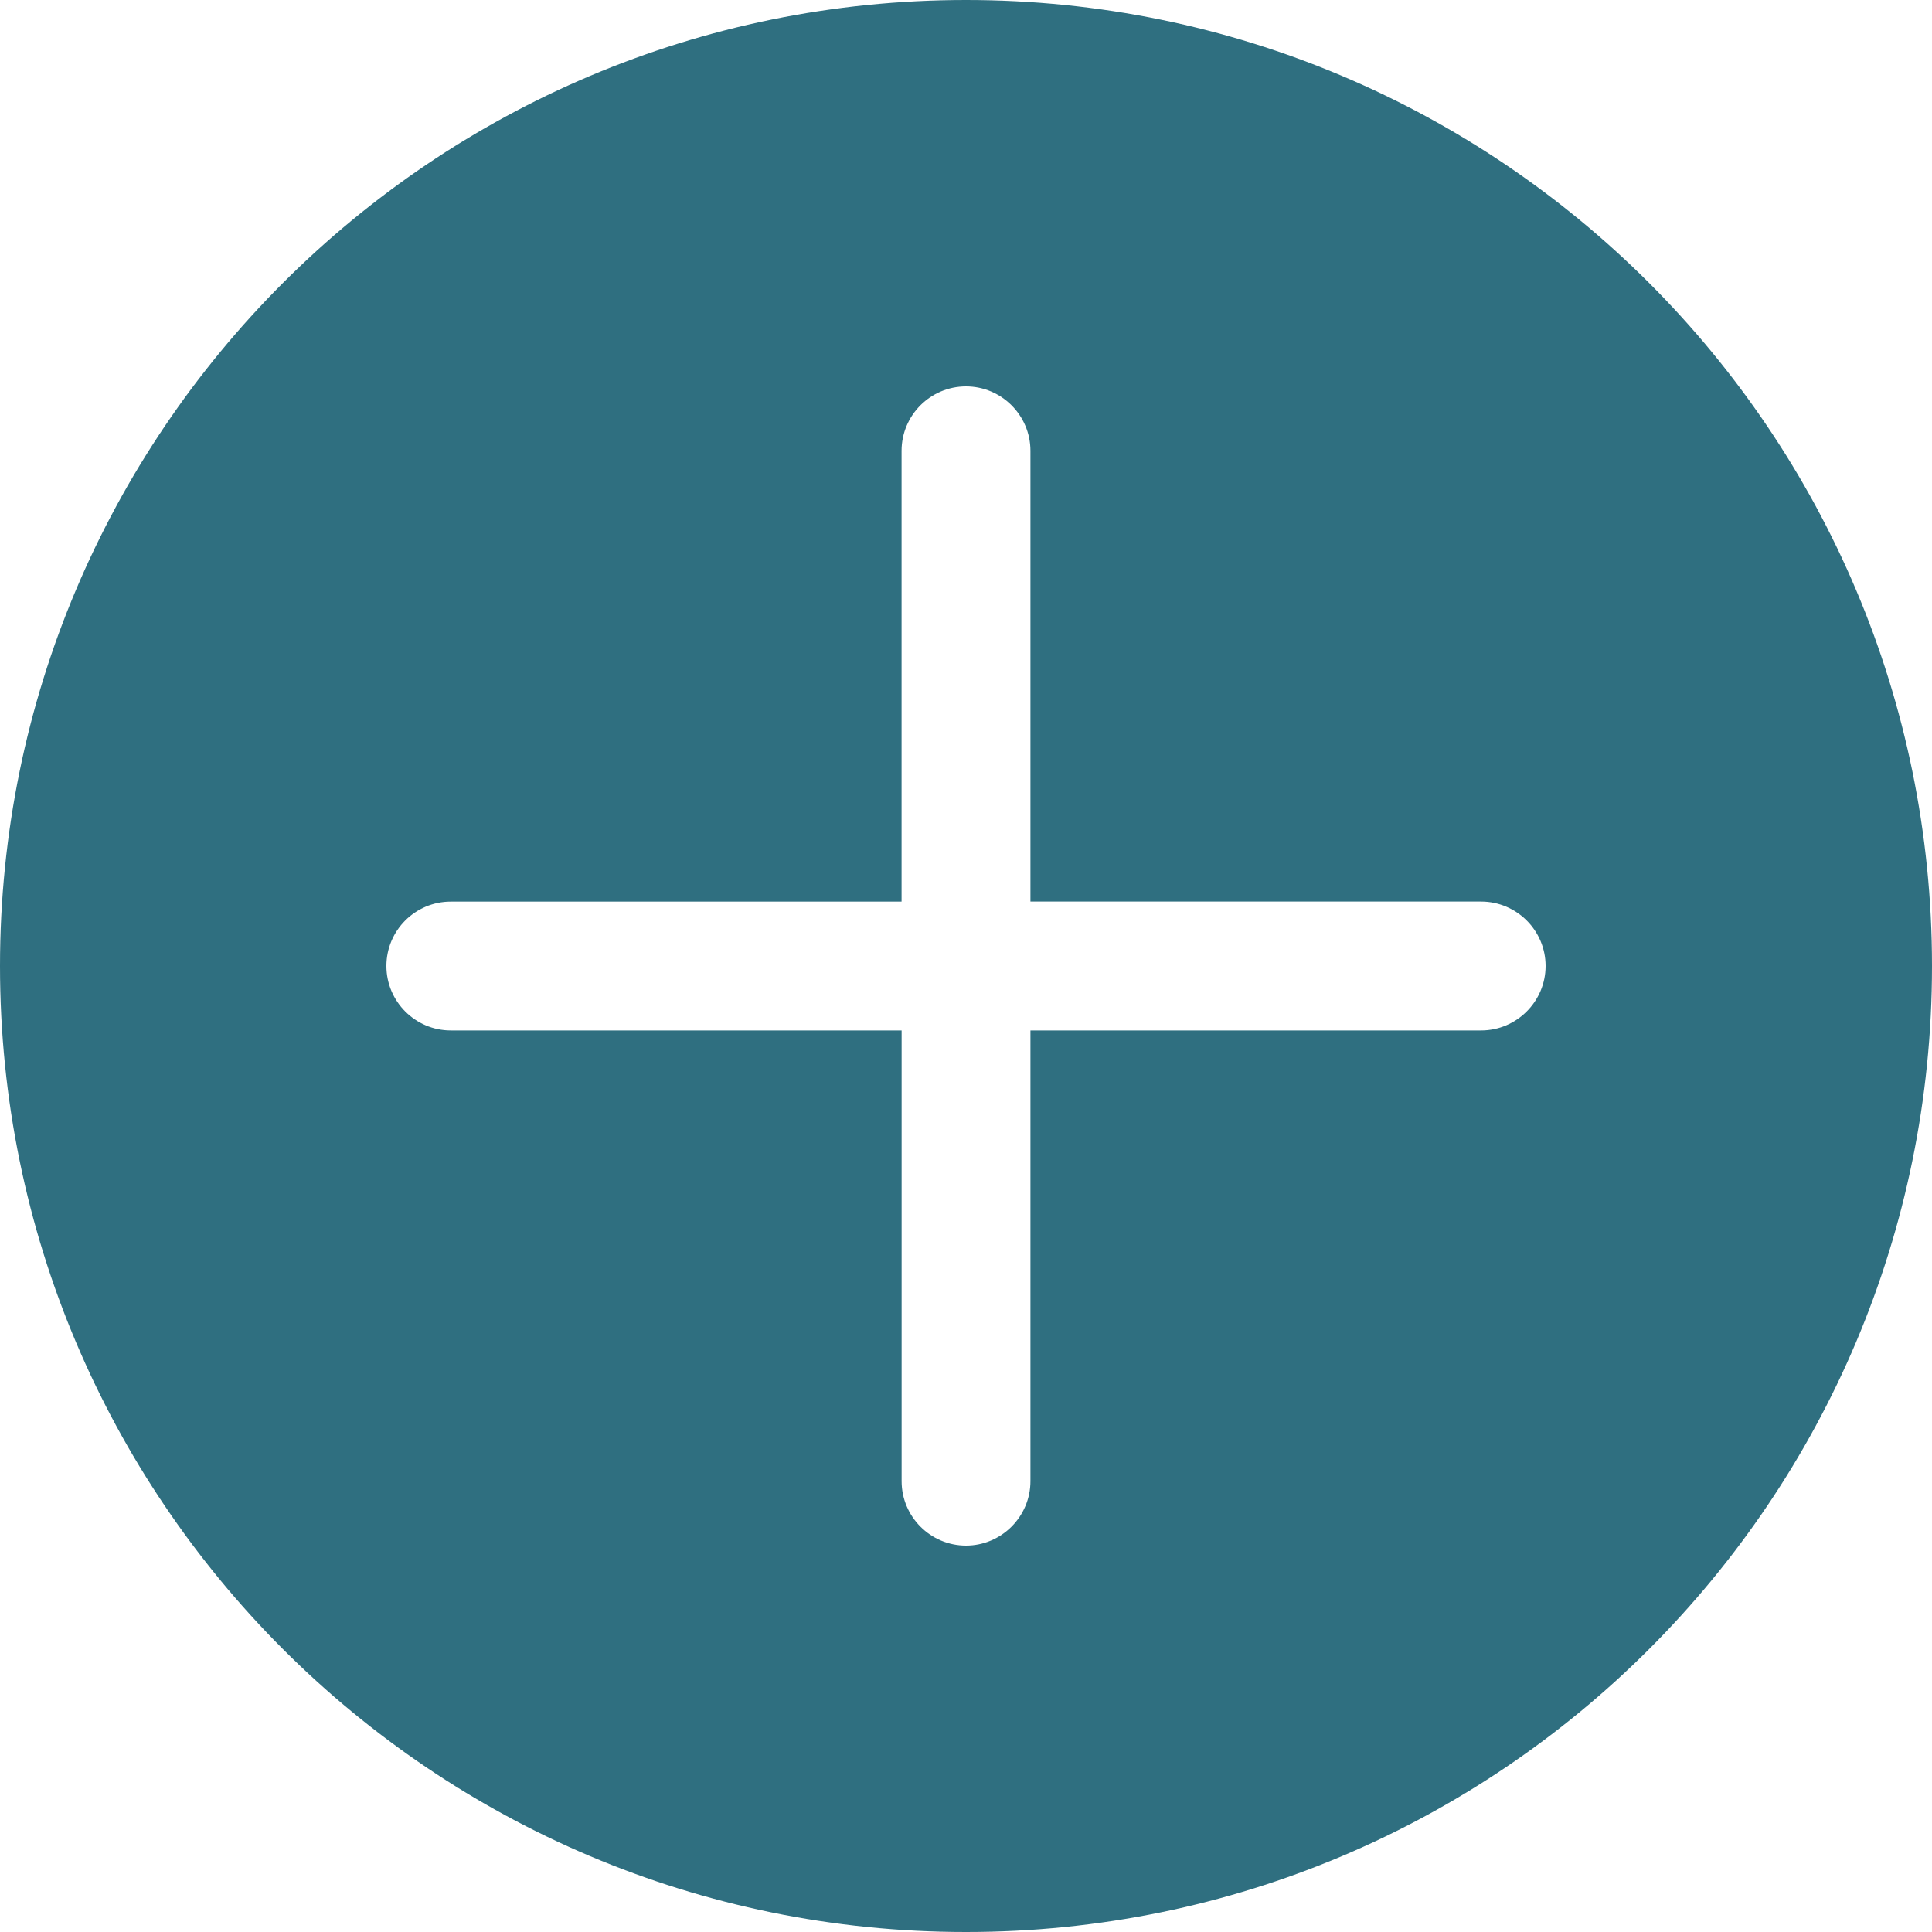 <?xml version="1.0" encoding="utf-8"?>
<!-- Generator: Adobe Illustrator 15.1.0, SVG Export Plug-In . SVG Version: 6.00 Build 0)  -->
<!DOCTYPE svg PUBLIC "-//W3C//DTD SVG 1.1//EN" "http://www.w3.org/Graphics/SVG/1.1/DTD/svg11.dtd">
<svg version="1.1" id="Capa_1" xmlns="http://www.w3.org/2000/svg" xmlns:xlink="http://www.w3.org/1999/xlink" x="0px" y="0px"
	 width="40px" height="40px" viewBox="0 0 40 40" enable-background="new 0 0 40 40" xml:space="preserve">
<g>
	<g>
		<g>
			<path fill="#2F6F80" d="M20,0C8.955,0,0,8.955,0,20c0,11.048,8.955,20,20,20c11.048,0,20-8.952,20-20C40,8.955,31.048,0,20,0z
				 M30.666,21.334h-9.332v9.332C21.334,31.4,20.733,32,20,32c-0.736,0-1.333-0.6-1.333-1.334v-9.332H9.333
				C8.597,21.334,8,20.733,8,20c0-0.736,0.597-1.333,1.333-1.333h9.333V9.333C18.667,8.597,19.264,8,20,8
				c0.733,0,1.334,0.597,1.334,1.333v9.333h9.332C31.4,18.667,32,19.264,32,20C32,20.733,31.4,21.334,30.666,21.334z"/>
		</g>
	</g>
</g>
</svg>
